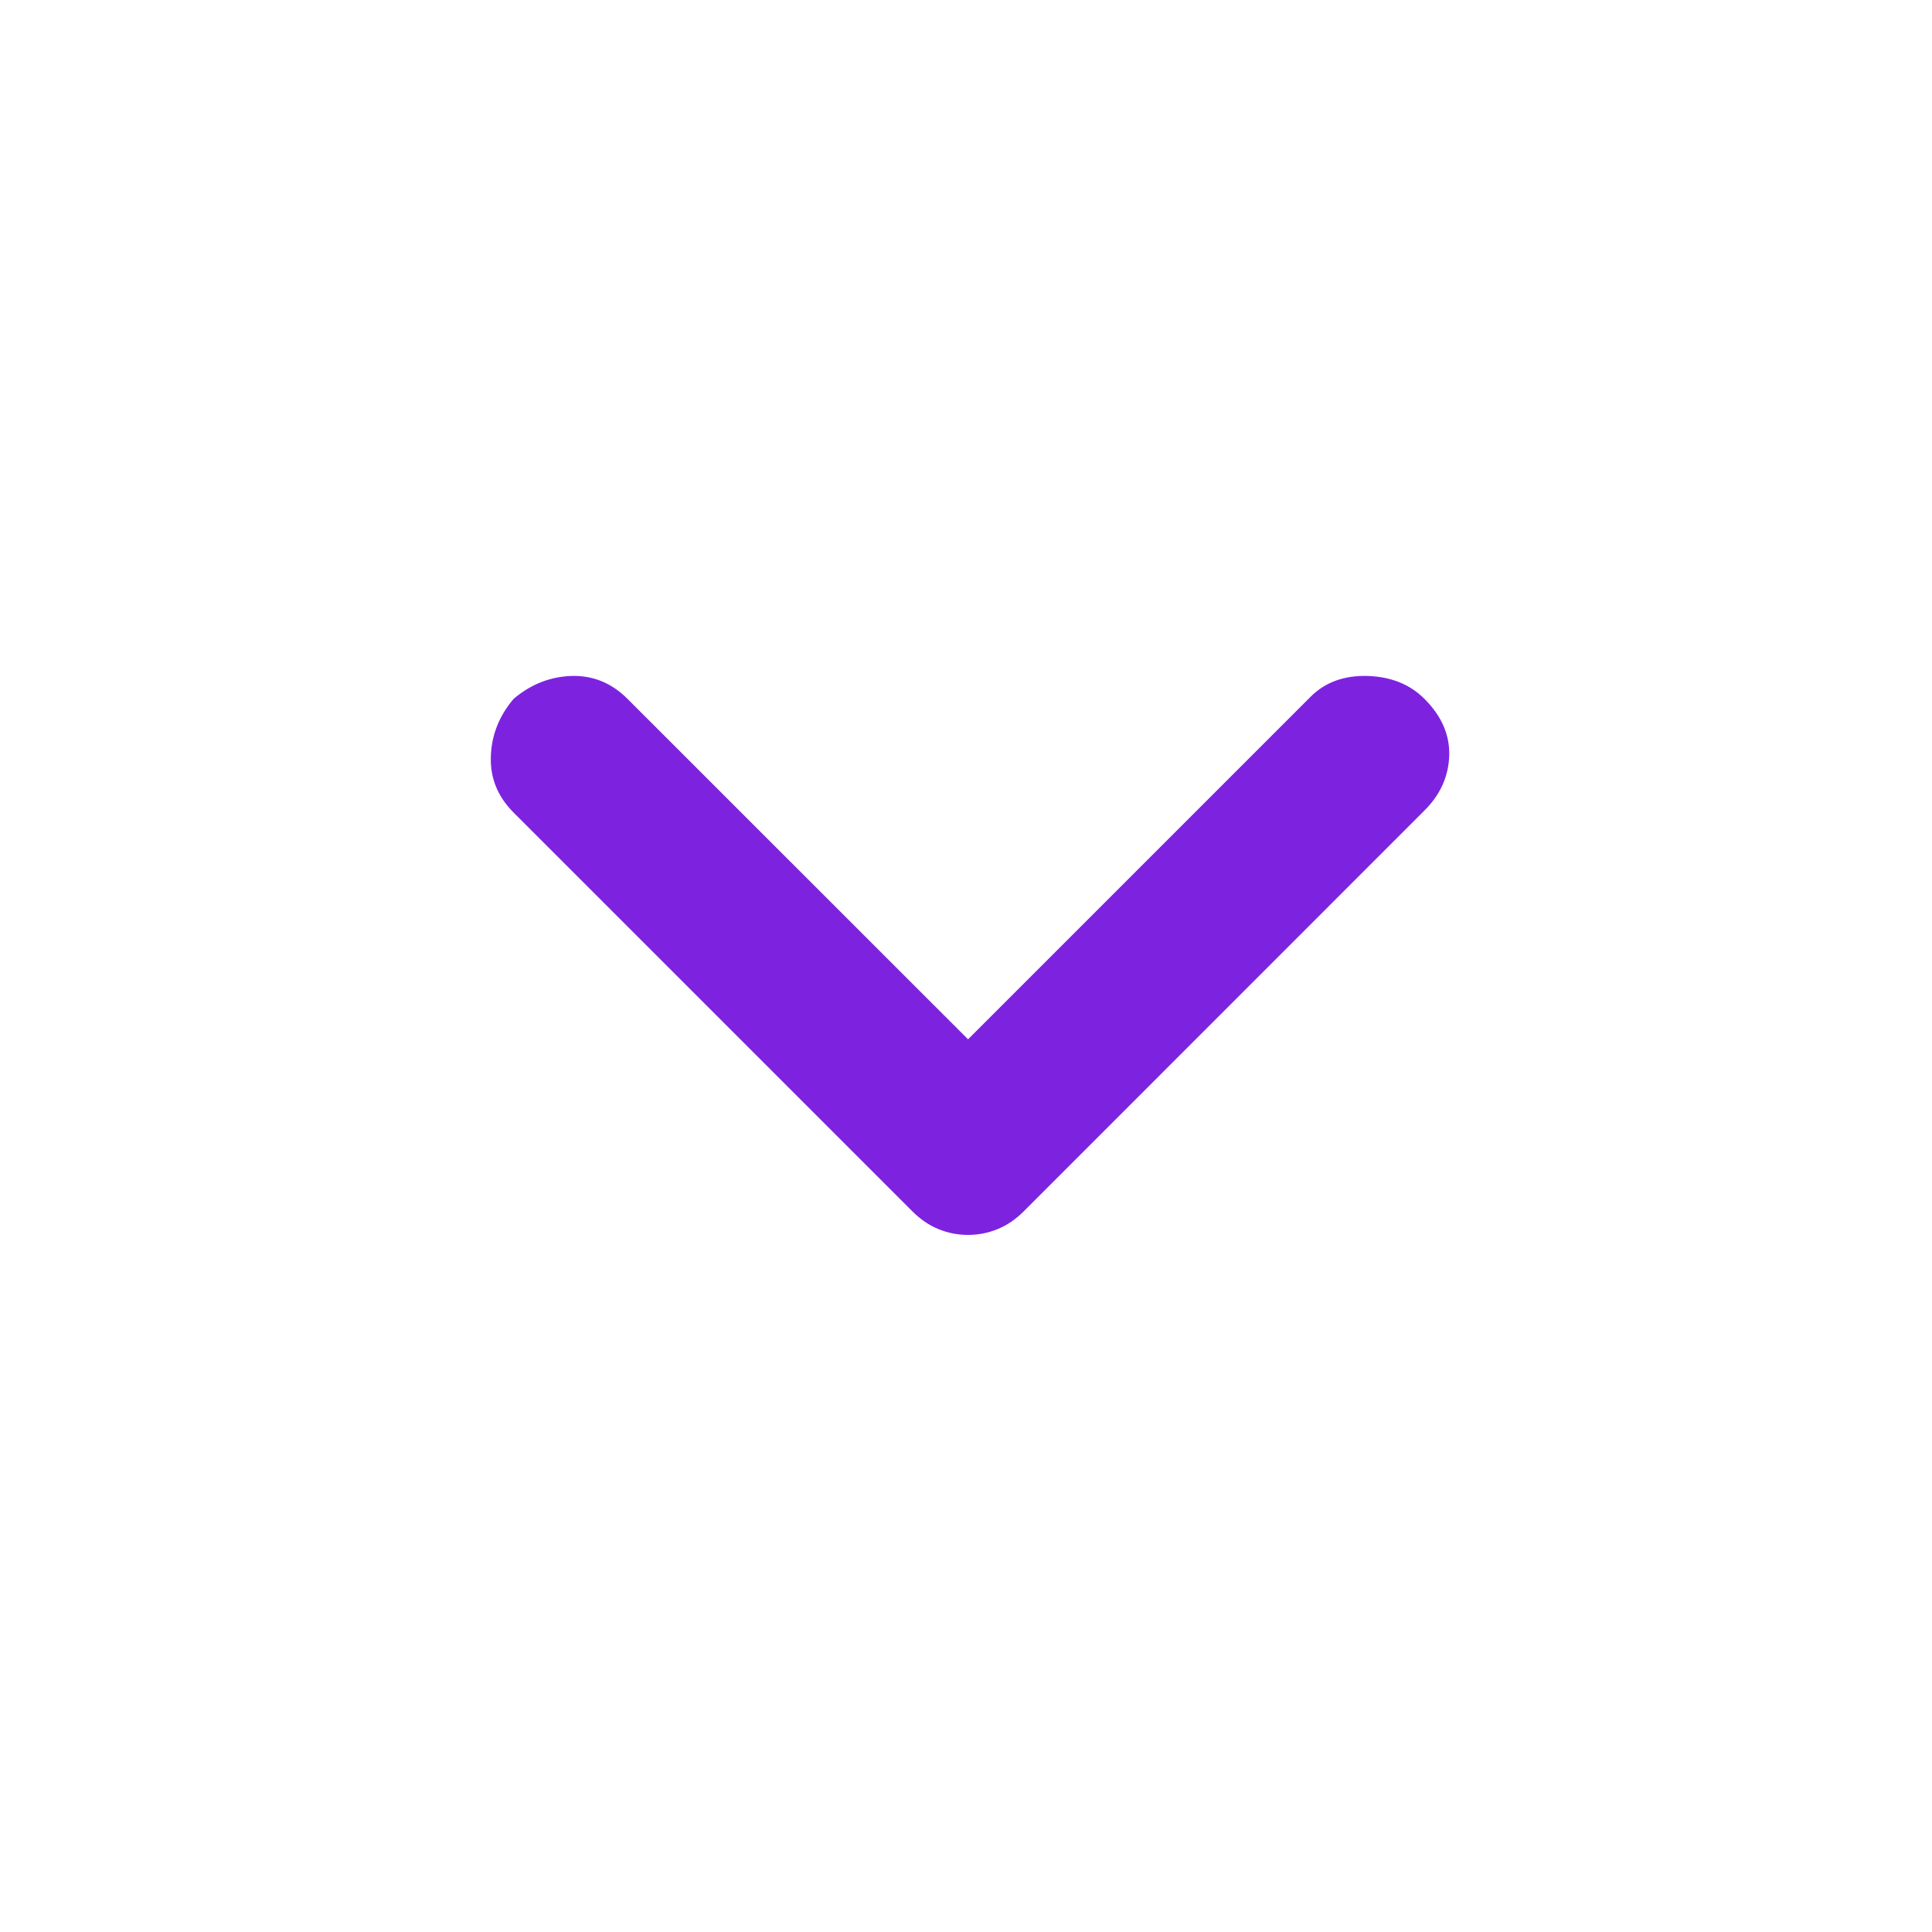<svg width="16" height="16" viewBox="0 0 16 16" fill="none" xmlns="http://www.w3.org/2000/svg">
<path d="M4.254 5.787C4.396 5.667 4.556 5.604 4.733 5.598C4.911 5.593 5.065 5.656 5.196 5.787L8.017 8.607L10.854 5.77C10.974 5.65 11.131 5.593 11.325 5.598C11.519 5.604 11.676 5.667 11.796 5.787C11.939 5.929 12.007 6.087 12.002 6.258C11.996 6.43 11.928 6.582 11.796 6.713L8.48 10.03C8.412 10.098 8.339 10.148 8.261 10.179C8.184 10.211 8.102 10.227 8.017 10.227C7.931 10.227 7.85 10.211 7.772 10.179C7.695 10.148 7.622 10.098 7.554 10.03L4.254 6.73C4.122 6.598 4.059 6.444 4.065 6.267C4.07 6.089 4.133 5.929 4.254 5.787Z" fill="#7D23E0"/>
</svg>
